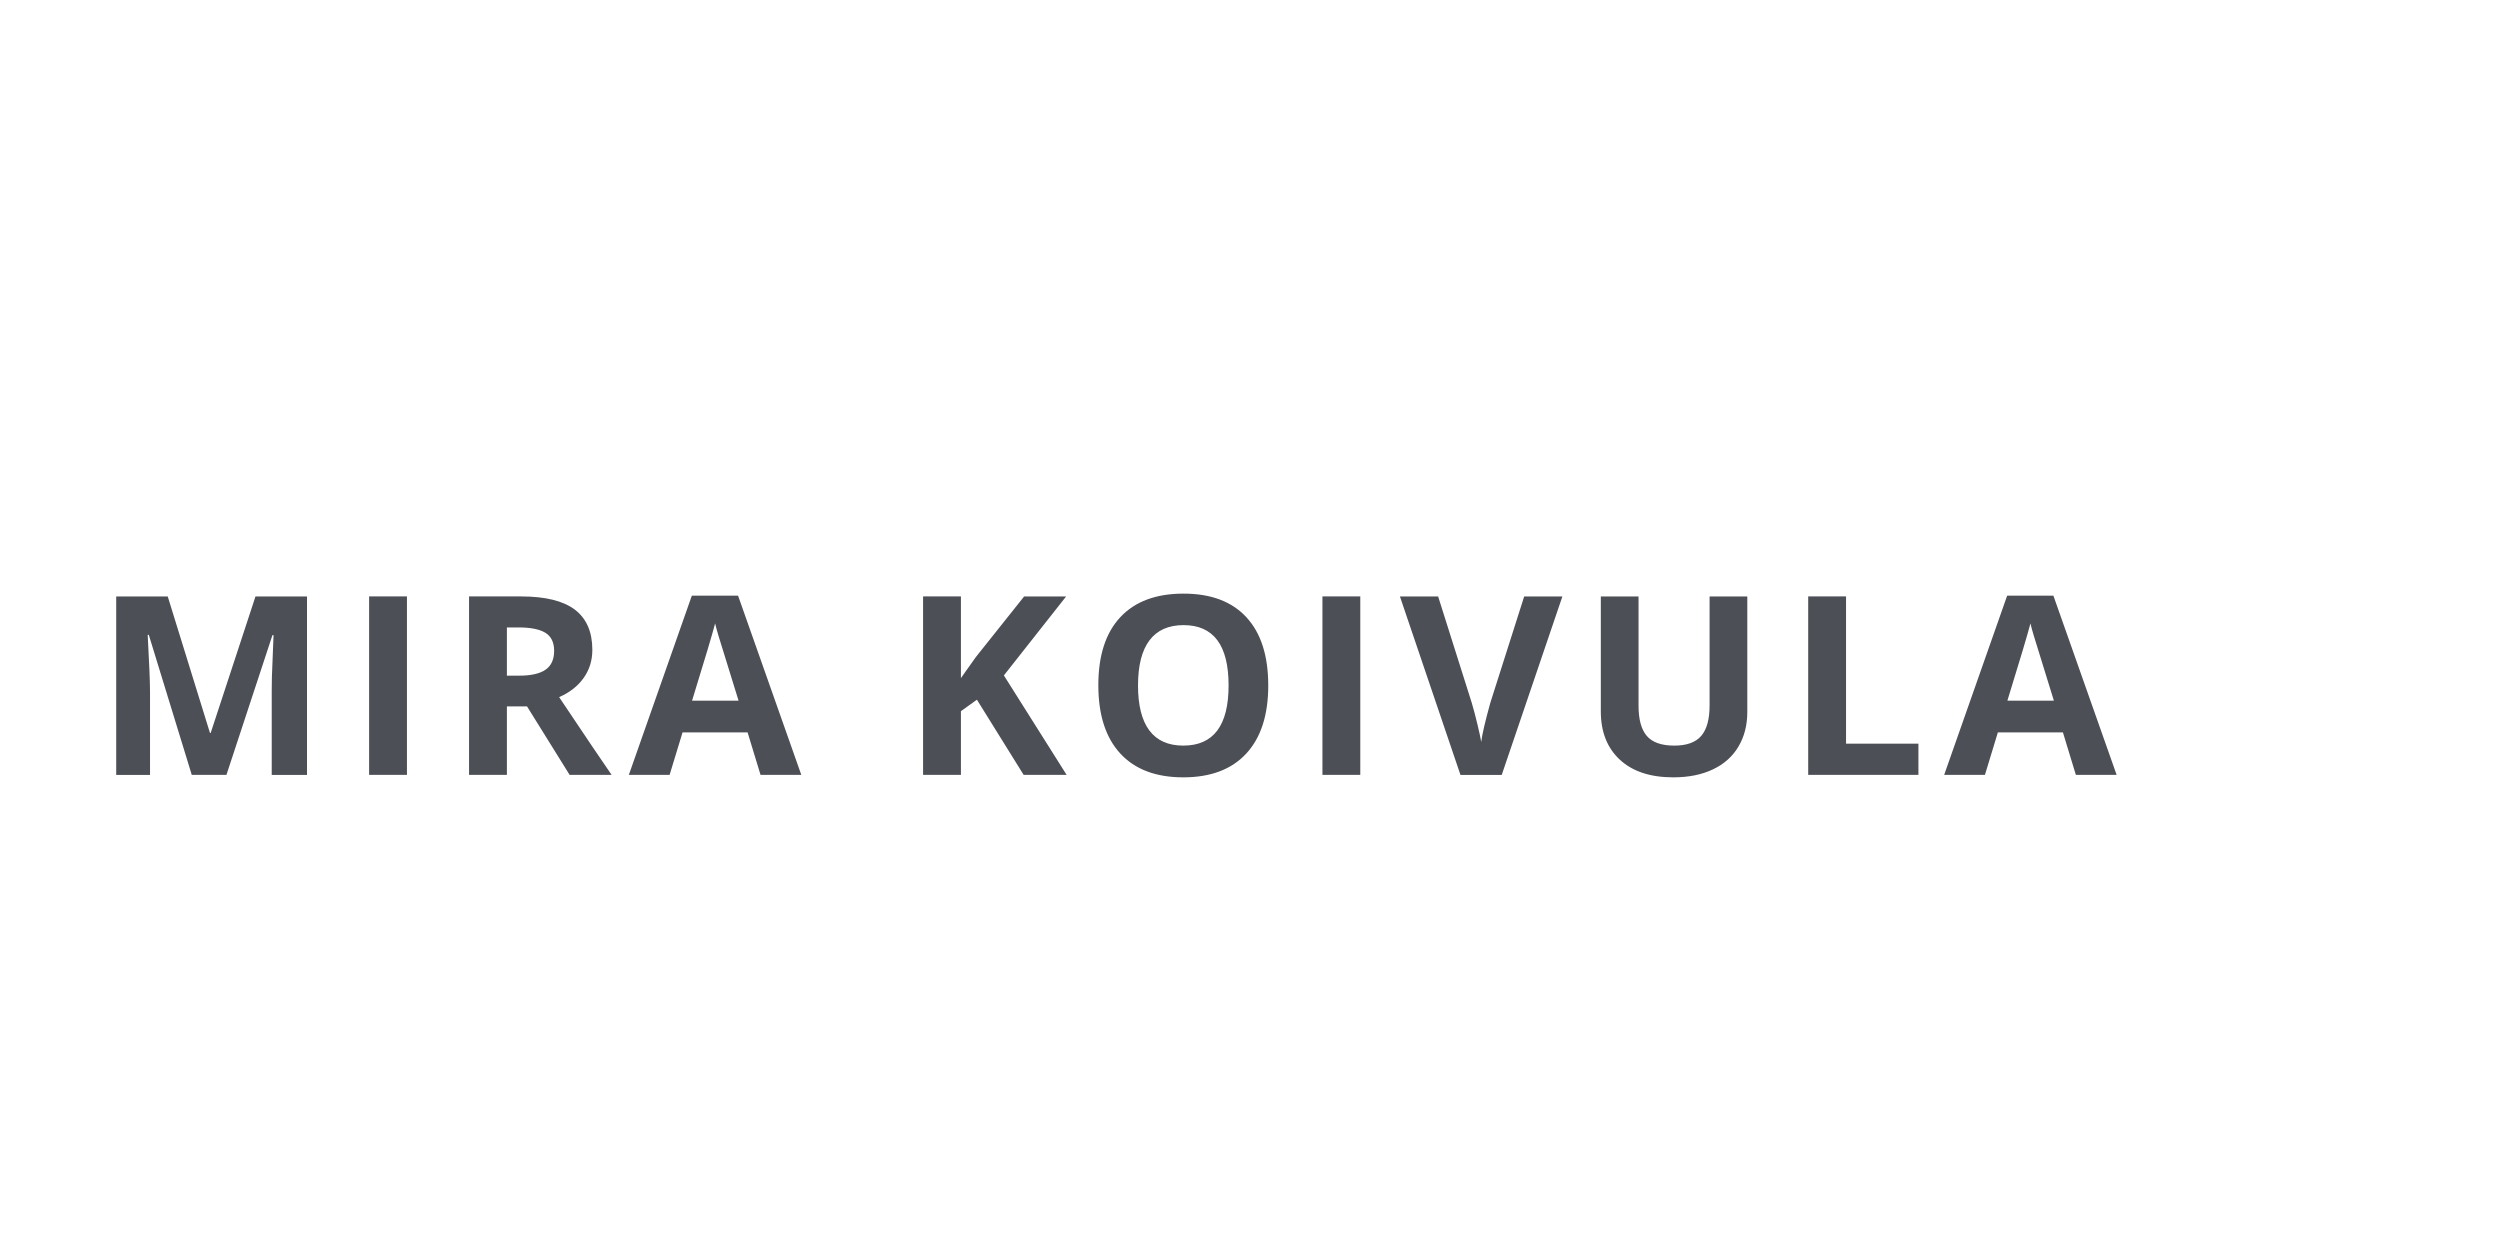 <?xml version="1.0"?>
<svg version="1.1" xmlns="http://www.w3.org/2000/svg" width="400" height="200" style="border: dashed 2px #aaa"><path fill="#4d4f57" d="M30.684,123.984l-6.875-22.402l-0.176,0q0.371,6.836,0.371,9.121l0,13.281l-5.41,0l0-28.555l8.242,0l6.758,21.836l0.117,0l7.168-21.836l8.242,0l0,28.555l-5.645,0l0-13.516q0-0.957,0.029-2.207t0.264-6.641l-0.176,0l-7.363,22.363l-5.547,0z M59.058,123.984l0-28.555l6.055,0l0,28.555l-6.055,0z M81.104,108.105l1.953,0q2.871,0,4.238-0.957t1.367-3.008q0-2.031-1.396-2.891t-4.326-0.859l-1.836,0l0,7.715z M81.104,113.027l0,10.957l-6.055,0l0-28.555l8.32,0q5.82,0,8.613,2.119t2.793,6.436q0,2.52-1.387,4.482t-3.926,3.076q6.445,9.629,8.398,12.441l-6.719,0l-6.816-10.957l-3.223,0z M121.686,123.984l-2.07-6.797l-10.41,0l-2.07,6.797l-6.523,0l10.078-28.672l7.402,0l10.117,28.672l-6.523,0z M118.17,112.109q-2.871-9.238-3.232-10.449t-0.518-1.914q-0.645,2.5-3.691,12.363l7.441,0z M170.661,123.984l-6.875,0l-7.48-12.031l-2.559,1.836l0,10.195l-6.055,0l0-28.555l6.055,0l0,13.066l2.383-3.359l7.734-9.707l6.719,0l-9.961,12.637z M202.922,109.668q0,7.09-3.516,10.898t-10.078,3.809t-10.078-3.809t-3.516-10.938t3.525-10.889t10.107-3.76t10.068,3.789t3.486,10.898z M182.082,109.668q0,4.785,1.816,7.207t5.43,2.422q7.246,0,7.246-9.629q0-9.648-7.207-9.648q-3.613,0-5.449,2.432t-1.836,7.217z M211.59,123.984l0-28.555l6.055,0l0,28.555l-6.055,0z M243.87,95.43l6.113,0l-9.707,28.555l-6.602,0l-9.688-28.555l6.113,0l5.371,16.992q0.449,1.504,0.928,3.506t0.596,2.783q0.215-1.797,1.465-6.289z M279.569,95.43l0,18.477q0,3.164-1.416,5.547t-4.092,3.652t-6.328,1.27q-5.508,0-8.555-2.822t-3.047-7.725l0-18.398l6.035,0l0,17.48q0,3.301,1.328,4.844t4.395,1.543q2.969,0,4.307-1.553t1.338-4.873l0-17.441l6.035,0z M289.311,123.984l0-28.555l6.055,0l0,23.555l11.582,0l0,5l-17.637,0z M332.138,123.984l-2.07-6.797l-10.41,0l-2.07,6.797l-6.523,0l10.078-28.672l7.402,0l10.117,28.672l-6.523,0z M328.622,112.109q-2.871-9.238-3.232-10.449t-0.518-1.914q-0.645,2.5-3.691,12.363l7.441,0z"/><path fill="#" d=""/></svg>
